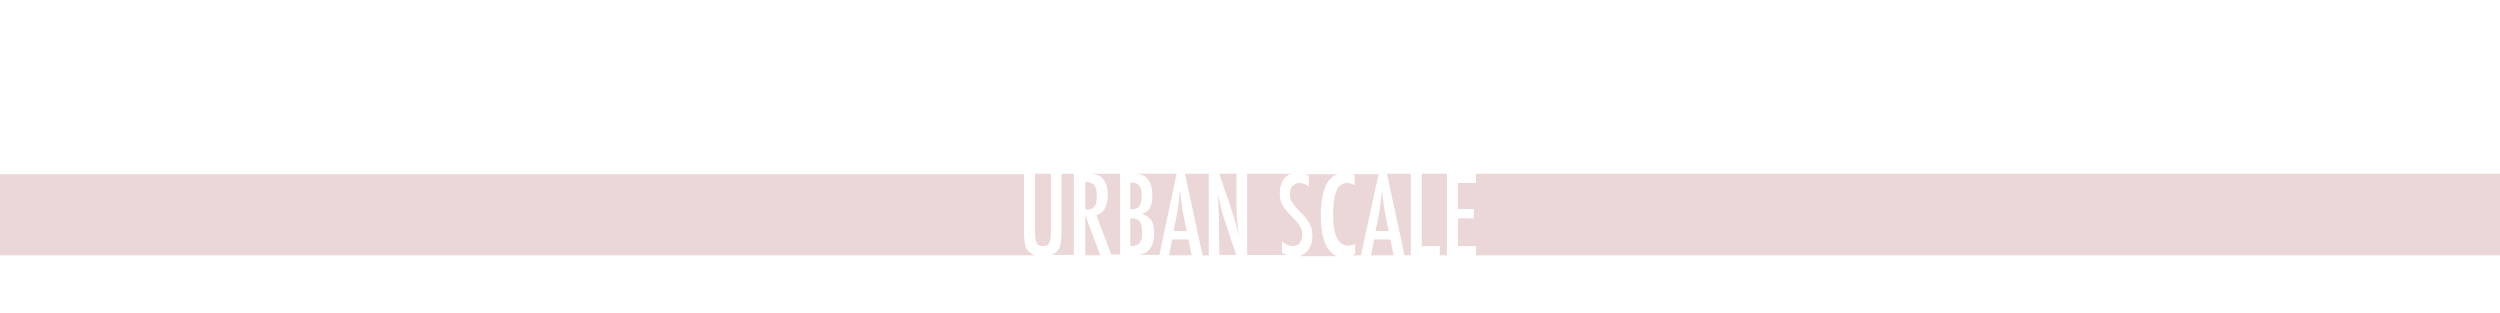 <?xml version="1.0" encoding="utf-8"?>
<!-- Generator: Adobe Illustrator 19.0.0, SVG Export Plug-In . SVG Version: 6.00 Build 0)  -->
<svg version="1.1" id="Layer_1" xmlns="http://www.w3.org/2000/svg" xmlns:xlink="http://www.w3.org/1999/xlink" x="0px" y="0px"
	 viewBox="0 0 566.9 70.9" style="enable-background:new 0 0 566.9 70.9;" xml:space="preserve">
<style type="text/css">
	.st0{fill: rgb(235,215,215);}
	.st1{fill: rgb(235,215,215);}
</style>
<g id="XMLID_379_">
	<path id="XMLID_979_" class="st0" d="M1164.9,851.9h-2.9v-2.1h-4.4c0.7,0.3,1.3,0.7,1.8,1.3c0.5,0.7,0.9,1.7,1.1,3
		c0.2,1.2,0.3,3,0.3,5.3c0,3.3-0.4,5.6-1.1,7c-0.5,0.9-1.1,1.5-2,1.8h7.1V851.9z"/>
	<path id="XMLID_980_" class="st0" d="M1154.3,853.2c-0.3,1-0.4,2.9-0.4,5.9c0,2.7,0.2,4.6,0.5,5.6c0.3,1,0.9,1.5,1.8,1.5
		c0.8,0,1.4-0.5,1.7-1.4c0.3-0.9,0.5-2.6,0.5-5.1c0-3.2-0.1-5.3-0.4-6.4c-0.3-1.1-0.9-1.6-1.8-1.6
		C1155.2,851.8,1154.6,852.3,1154.3,853.2z"/>
	<path id="XMLID_981_" class="st0" d="M1172.4,866.3c-0.7-1.4-1.1-4-1.1-7.7c0-3.3,0.4-5.6,1.1-7c0.5-0.9,1.1-1.5,2-1.8h-4.2v2.1
		h-2.8v16.3h7.2C1173.6,867.9,1172.9,867.2,1172.4,866.3z"/>
	<path id="XMLID_982_" class="st0" d="M1184.2,866.3c-0.7-1.4-1.1-3.9-1.1-7.3c0-3.9,0.4-6.5,1.2-7.8c0.5-0.8,1.1-1.2,1.9-1.5h-8.5
		c0.7,0.3,1.3,0.7,1.8,1.3c0.5,0.7,0.9,1.7,1.1,3c0.2,1.2,0.3,3,0.3,5.3c0,3.3-0.4,5.6-1.1,7c-0.5,0.9-1.1,1.5-2,1.8h8.3
		C1185.4,867.9,1184.7,867.3,1184.2,866.3z"/>
	<path id="XMLID_983_" class="st0" d="M1174.4,853.2c-0.3,1-0.4,2.9-0.4,5.9c0,2.7,0.2,4.6,0.5,5.6c0.3,1,0.9,1.5,1.8,1.5
		c0.8,0,1.4-0.5,1.7-1.4c0.3-0.9,0.5-2.6,0.5-5.1c0-3.2-0.1-5.3-0.4-6.4c-0.3-1.1-0.9-1.6-1.8-1.6
		C1175.3,851.8,1174.7,852.3,1174.4,853.2z"/>
	<rect id="XMLID_984_" x="1142.6" y="849.8" class="st0" width="3.7" height="7.2"/>
	<path id="XMLID_985_" class="st0" d="M1152.3,866.3c-0.7-1.4-1.1-4-1.1-7.7c0-3.3,0.4-5.6,1.1-7c0.5-0.9,1.1-1.5,2-1.8h-5.5v18.4
		h5.7C1153.5,867.9,1152.8,867.2,1152.3,866.3z"/>
	<path id="XMLID_986_" class="st0" d="M1140.1,868.2v-18.4h-5.8c1.2,0.1,2.2,0.5,2.8,1.2c0.7,0.8,1.1,2.1,1.1,3.8
		c0,2.5-0.7,4.1-2.2,4.8c-0.7,0.3-1.8,0.5-3.2,0.5v8.2H1140.1z"/>
	<path id="XMLID_987_" class="st0" d="M1135,857.3c0.4-0.4,0.6-1.2,0.6-2.3c0-1.1-0.2-1.9-0.6-2.4c-0.4-0.5-1-0.8-1.8-0.8h-0.3v6.1
		C1133.9,857.9,1134.6,857.7,1135,857.3z"/>
	<rect id="XMLID_988_" x="1142.6" y="859.1" class="st0" width="3.7" height="9.1"/>
	<path id="XMLID_989_" class="st0" d="M1191.5,866.6c-0.4,0.8-1,1.4-1.8,1.7h5.2v-18.4h-5.3c0.4,0.1,0.8,0.3,1.1,0.6
		c0.7,0.6,1.2,1.6,1.6,2.9l-2.3,1c-0.1-0.5-0.2-0.9-0.3-1.2c-0.1-0.3-0.3-0.6-0.4-0.8c-0.3-0.4-0.8-0.6-1.4-0.6
		c-0.8,0-1.4,0.5-1.7,1.5c-0.3,1.1-0.5,3-0.5,5.8c0,2.8,0.2,4.7,0.5,5.7c0.3,1,0.9,1.5,1.8,1.5c0.8,0,1.3-0.4,1.7-1.1
		c0.3-0.8,0.5-2,0.5-3.6V861v-0.4h-2.2v-2.1h4.5v0.7C1192.4,862.9,1192.1,865.3,1191.5,866.6z"/>
	<path id="XMLID_990_" class="st0" d="M1219.9,857.3c0.4-0.4,0.6-1.2,0.6-2.3c0-1.1-0.2-1.9-0.6-2.4c-0.4-0.5-1-0.8-1.8-0.8h-0.3
		v6.1C1218.8,857.9,1219.5,857.7,1219.9,857.3z"/>
	<rect id="XMLID_991_" x="1227.5" y="859.1" class="st0" width="3.7" height="9.1"/>
	<path id="XMLID_992_" class="st0" d="M1197.4,858c1,0,1.7-0.2,2.1-0.7s0.6-1.2,0.6-2.3c0-0.6,0-1.1-0.1-1.5c-0.1-0.4-0.2-0.7-0.4-1
		c-0.2-0.3-0.4-0.4-0.7-0.6s-0.6-0.2-1-0.2h-0.4V858z"/>
	<rect id="XMLID_993_" x="898.5" y="849.8" class="st0" width="231.8" height="18.4"/>
	<path id="XMLID_994_" class="st0" d="M1225,849.8h-5.8c1.2,0.1,2.2,0.5,2.8,1.2c0.7,0.8,1.1,2.1,1.1,3.8c0,2.5-0.7,4.1-2.2,4.8
		c-0.7,0.3-1.8,0.5-3.2,0.5v8.2h7.2V849.8z"/>
	<rect id="XMLID_995_" x="1233.7" y="849.8" class="st0" width="231.8" height="18.4"/>
	<rect id="XMLID_996_" x="1227.5" y="849.8" class="st0" width="3.7" height="7.2"/>
	<path id="XMLID_997_" class="st0" d="M1207.9,849.8h-9c1,0.1,1.8,0.4,2.4,0.9c0.8,0.8,1.3,2.1,1.3,3.9c0,1.3-0.2,2.4-0.7,3.2
		c-0.4,0.8-1.1,1.3-1.9,1.5l3.4,9h0.6L1207.9,849.8z"/>
	<polygon id="XMLID_998_" class="st0" points="1197.4,859.2 1197.4,868.2 1200.8,868.2 	"/>
	<polygon id="XMLID_999_" class="st0" points="1210.7,864.7 1207,864.7 1206.3,868.2 1211.3,868.2 	"/>
	<polygon id="XMLID_1000_" class="st0" points="1215.3,849.8 1209.9,849.8 1213.8,868.2 1215.3,868.2 	"/>
	<path id="XMLID_1001_" class="st0" d="M1207.8,860.4l-0.5,2.4h3l-0.6-3c-0.4-2-0.7-4.2-0.9-6.4c-0.1,1.1-0.3,2.2-0.4,3.4
		C1208.2,857.9,1208,859.1,1207.8,860.4z"/>
</g>
<g id="XMLID_81_">
	<polygon id="XMLID_1040_" class="st1" points="269.5,54.3 265.8,54.3 265.1,57.9 270.2,57.9 	"/>
	<polygon id="XMLID_1039_" class="st1" points="274.1,39.4 268.7,39.4 272.7,57.9 274.1,57.9 	"/>
	<path id="XMLID_1038_" class="st1" d="M266.8,39.4h-9.1c2.4,0.2,3.6,1.8,3.6,4.9c0,1.3-0.2,2.2-0.5,2.8c-0.3,0.6-1,1.1-1.8,1.4
		c1,0.4,1.7,0.9,2.1,1.5c0.4,0.6,0.6,1.5,0.6,2.8c0,3.1-1.2,4.8-3.6,5h4.8L266.8,39.4z"/>
	<path id="XMLID_1037_" class="st1" d="M256.7,41.4h-0.2h-0.1c-0.1,0-0.1,0-0.1,0v6.1c1,0,1.6-0.2,2-0.7c0.4-0.5,0.6-1.3,0.6-2.5
		C258.9,42.4,258.2,41.4,256.7,41.4z"/>
	<path id="XMLID_1036_" class="st1" d="M266.6,50l-0.5,2.4h3l-0.6-2.9c-0.4-2-0.7-4.1-0.9-6.4c-0.1,1.1-0.3,2.2-0.4,3.4
		C267.1,47.5,266.9,48.7,266.6,50z"/>
	<path id="XMLID_1035_" class="st1" d="M256.3,55.8c1,0,1.7-0.2,2.1-0.7c0.4-0.4,0.6-1.2,0.6-2.4c0-1.2-0.2-2-0.6-2.5
		c-0.4-0.5-1.1-0.7-2.1-0.7V55.8z"/>
	<path id="XMLID_1034_" class="st1" d="M236.5,55.8c0.7,0,1.2-0.2,1.4-0.6c0.2-0.4,0.4-1.2,0.4-2.4V39.4h-3.6v13
		c0,1.3,0.1,2.2,0.4,2.7C235.3,55.6,235.8,55.8,236.5,55.8z"/>
	<path id="XMLID_1033_" class="st1" d="M243.6,39.4h-2.9v13.4c0,2-0.3,3.4-0.9,4.1c-0.4,0.4-0.9,0.7-1.5,0.9h5.2V39.4z"/>
	<path id="XMLID_1032_" class="st1" d="M254,39.4h-6.6c1.1,0.1,2,0.4,2.5,0.9c0.8,0.8,1.3,2.1,1.3,3.8c0,1.3-0.2,2.4-0.7,3.2
		c-0.4,0.8-1.1,1.3-1.9,1.5l3.4,8.9h2V39.4z"/>
	<path id="XMLID_1031_" class="st1" d="M248.1,46.9c0.4-0.4,0.6-1.2,0.6-2.3c0-0.6,0-1.1-0.1-1.5c-0.1-0.4-0.2-0.7-0.4-1
		c-0.2-0.3-0.4-0.4-0.7-0.6c-0.3-0.1-0.6-0.2-1-0.2h-0.4v6.2C247.1,47.6,247.7,47.4,248.1,46.9z"/>
	<polygon id="XMLID_1030_" class="st1" points="246.1,48.8 246.1,57.9 249.5,57.9 	"/>
	<polygon id="XMLID_1029_" class="st1" points="328.1,57.9 328.1,39.4 322.4,39.4 322.4,55.8 326.5,55.8 326.5,57.9 	"/>
	<path id="XMLID_1028_" class="st1" d="M312.4,50l-0.5,2.4h3l-0.6-2.9c-0.4-2-0.7-4.1-0.9-6.4c-0.1,1.1-0.3,2.2-0.4,3.4
		C312.9,47.5,312.7,48.7,312.4,50z"/>
	<polygon id="XMLID_1027_" class="st1" points="319.9,39.4 314.5,39.4 318.5,57.9 319.9,57.9 	"/>
	<polygon id="XMLID_1026_" class="st1" points="315.3,54.3 311.6,54.3 310.9,57.9 316,57.9 	"/>
	<polygon id="XMLID_1025_" class="st1" points="334.7,39.4 334.7,41.5 330.6,41.5 330.6,47.4 334.2,47.4 334.2,49.5 330.6,49.5
		330.6,55.8 334.7,55.8 334.7,57.9 566.9,57.9 566.9,39.4 	"/>
	<path id="XMLID_1024_" class="st1" d="M232.9,56.6c-0.5-0.7-0.7-2.1-0.7-4.1v-13H0v18.4h234.7C233.9,57.6,233.3,57.2,232.9,56.6z"
		/>
	<path id="XMLID_1023_" class="st1" d="M276.5,39.4l2.5,7.4c0.7,2.1,1.4,4.3,1.9,6.7c-0.2-1.4-0.3-2.7-0.4-3.9
		c-0.1-1.2-0.1-2.3-0.1-3.3v-6.9H276.5z"/>
	<path id="XMLID_1022_" class="st1" d="M290.7,57.3v-2.5c0.9,0.6,1.7,1,2.4,1c0.7,0,1.2-0.2,1.6-0.7c0.4-0.5,0.6-1.1,0.6-1.8
		c0-0.7-0.1-1.3-0.4-1.8c-0.2-0.3-0.4-0.5-0.6-0.9c-0.3-0.3-0.6-0.7-1-1.1c-0.6-0.6-1.2-1.2-1.6-1.7c-0.4-0.5-0.7-0.9-0.9-1.3
		c-0.4-0.7-0.6-1.6-0.6-2.7c0-1.4,0.4-2.6,1.1-3.4c0.4-0.5,0.9-0.8,1.5-1h-10v18.4h9.1C291.4,57.7,291.1,57.5,290.7,57.3z"/>
	<path id="XMLID_1021_" class="st1" d="M277.6,49.6c-0.3-0.8-0.5-1.6-0.7-2.4c-0.2-0.8-0.4-1.7-0.6-2.6c0-0.1,0-0.2-0.1-0.4
		c0-0.2-0.1-0.3-0.1-0.6c0,0.2,0,0.4,0.1,0.5c0,0.1,0,0.3,0,0.4l0.1,1.9l0.1,2.3c0,0.1,0,0.3,0,0.5c0,0.2,0,0.4,0,0.6l0.1,8h3.8
		L277.6,49.6z"/>
	<path id="XMLID_1020_" class="st1" d="M306.7,57.9h1.9l4-18.4h-6c0.2,0.1,0.4,0.2,0.6,0.3v2.2c-0.6-0.3-1.2-0.5-1.6-0.5
		c-0.6,0-1.1,0.1-1.5,0.4s-0.8,0.7-1,1.3c-0.3,0.6-0.5,1.4-0.6,2.3c-0.1,0.9-0.2,2-0.2,3.3c0,4.6,1.2,6.9,3.5,6.9
		c0.4,0,0.9-0.1,1.5-0.4v2.3C307,57.7,306.8,57.8,306.7,57.9z"/>
	<path id="XMLID_1019_" class="st1" d="M299.5,49c0-3.3,0.5-5.8,1.4-7.4c0.6-1.1,1.4-1.8,2.5-2.1H296c0.3,0.1,0.6,0.2,0.8,0.4v2.4
		c-0.8-0.5-1.4-0.8-2.1-0.8c-0.7,0-1.2,0.2-1.6,0.7c-0.4,0.4-0.6,1-0.6,1.8c0,0.6,0.1,1.2,0.4,1.7c0.2,0.2,0.4,0.6,0.7,1
		c0.3,0.4,0.8,0.9,1.3,1.4c1,1,1.7,1.9,2.1,2.7c0.4,0.7,0.6,1.6,0.6,2.7c0,1.4-0.4,2.6-1.2,3.5c-0.4,0.5-1,0.8-1.6,1.1h8.3
		C300.8,57,299.5,54,299.5,49z"/>
</g>
</svg>
